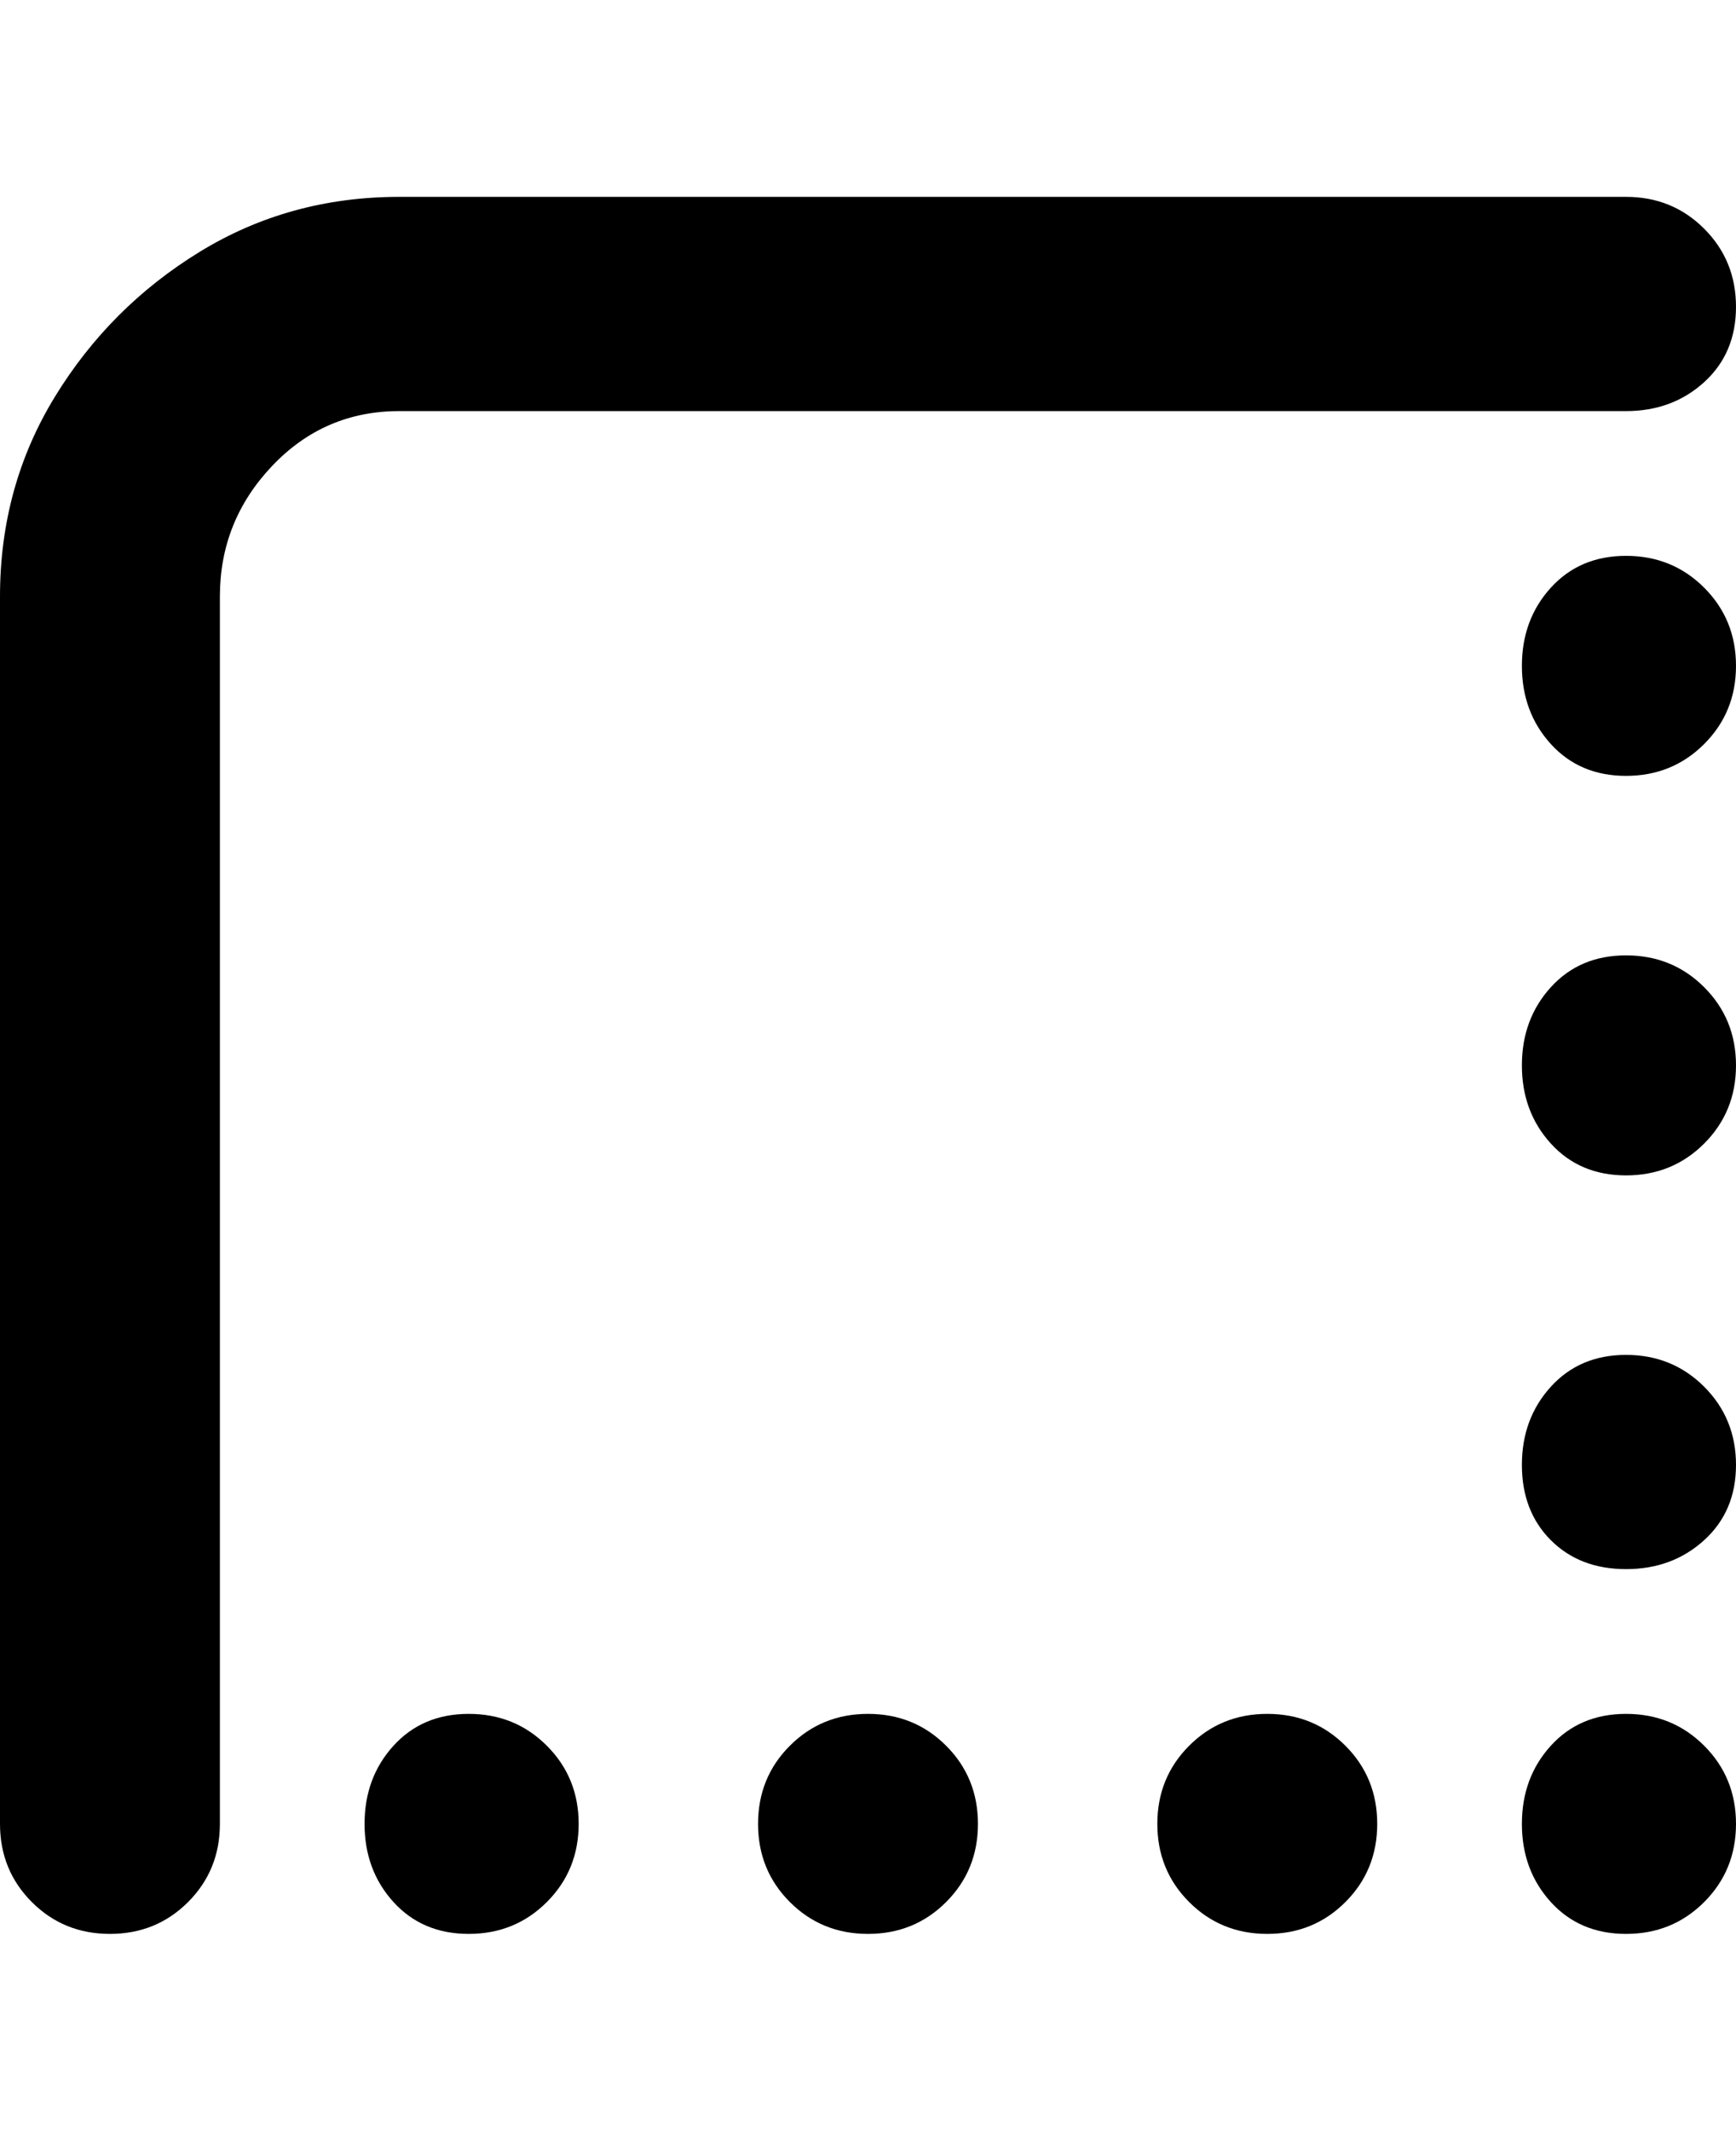 <svg viewBox="0 0 300 368" xmlns="http://www.w3.org/2000/svg"><path d="M19 334q-8 0-13.5-5.5T0 315V103q0-19 9.5-34.5t25-25Q50 34 69 34h212q8 0 13.5 5.5T300 53q0 8-5.5 13T281 71H69q-13 0-22 9.5T38 103v212q0 8-5.5 13.5T19 334zm219-19q0-8-5.5-13.5T219 296q-8 0-13.5 5.5T200 315q0 8 5.5 13.5T219 334q8 0 13.5-5.5T238 315zm-138 0q0-8-5.5-13.5T81 296q-8 0-13 5.5T63 315q0 8 5 13.5t13 5.5q8 0 13.5-5.5T100 315zm200 0q0-8-5.5-13.5T281 296q-8 0-13 5.5t-5 13.5q0 8 5 13.5t13 5.5q8 0 13.5-5.5T300 315zm0-62q0-8-5.5-13.5T281 234q-8 0-13 5.5t-5 13.5q0 8 5 13t13 5q8 0 13.5-5t5.5-13zm0-69q0-8-5.5-13.5T281 165q-8 0-13 5.5t-5 13.5q0 8 5 13.5t13 5.5q8 0 13.5-5.5T300 184zm0-69q0-8-5.5-13.5T281 96q-8 0-13 5.5t-5 13.5q0 8 5 13.5t13 5.5q8 0 13.5-5.5T300 115zM169 315q0-8-5.5-13.5T150 296q-8 0-13.5 5.5T131 315q0 8 5.5 13.5T150 334q8 0 13.5-5.5T169 315z"/></svg>
